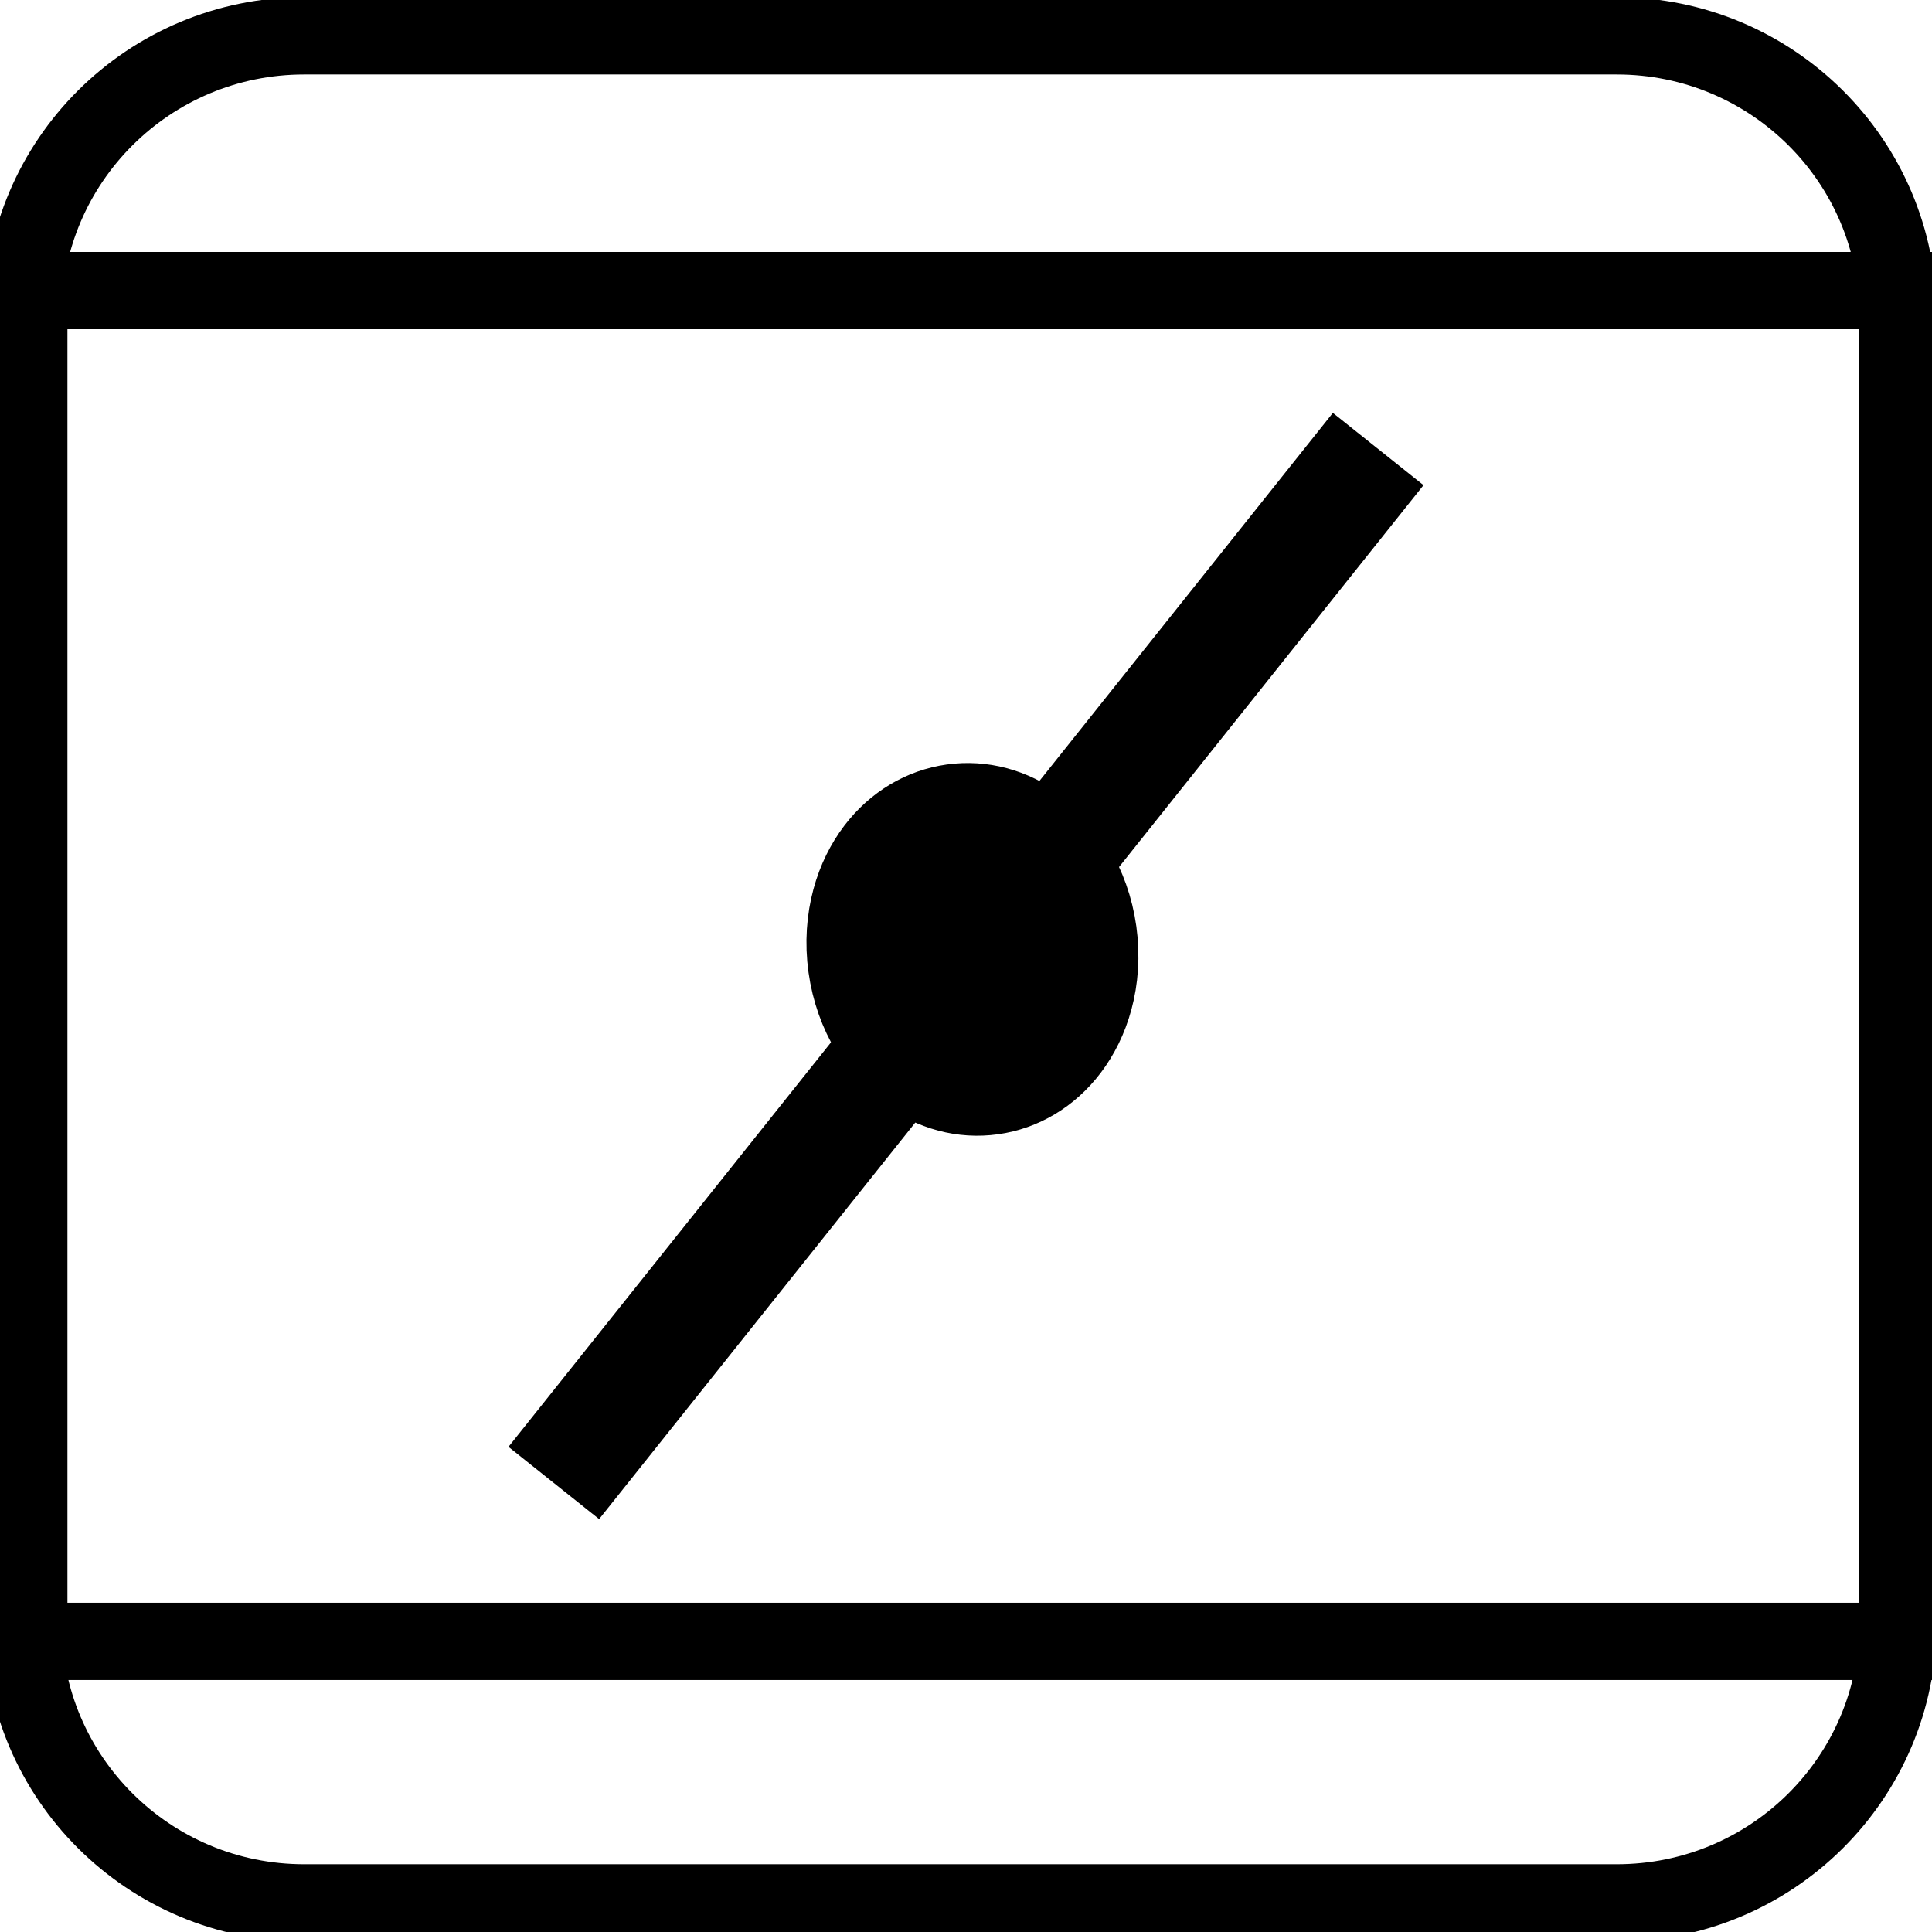 <svg width="50" height="50" xmlns="http://www.w3.org/2000/svg">
 <title>valve</title>

 <g>
  <title>Layer 1</title>
  <path stroke="#000000" d="m7.872,49.247l33.969,0c4.02,0 7.279,-3.245 7.279,-7.248l0,-33.824c0,-4.003 -3.259,-7.248 -7.279,-7.248l-33.969,0c-4.02,0 -7.279,3.245 -7.279,7.248l0,33.824c0,4.003 3.259,7.248 7.279,7.248z" fill="none" stroke-width="2" id="svg_12"/>
  <g id="svg_33">
   <line transform="rotate(-7.84 25 25)" stroke-width="3" stroke="#000" fill="none" x1="37.393" y1="13.201" x2="12.607" y2="36.799" id="svg_30" stroke-linejoin="undefined" stroke-linecap="undefined"/>
   <ellipse stroke="#000" transform="rotate(-7.84 25.157 24.561) matrix(-3.166 0.008 0.006 4.275 74.948 -58.52)" fill="#000000" cx="15.761" cy="19.407" id="svg_31" rx="0.853" ry="0.63"/>
  </g>
  <rect stroke="#000000" id="svg_35" height="34.959" width="48.51" y="7.52" x="0.745" stroke-width="2" fill="none"/>
 </g>
</svg>